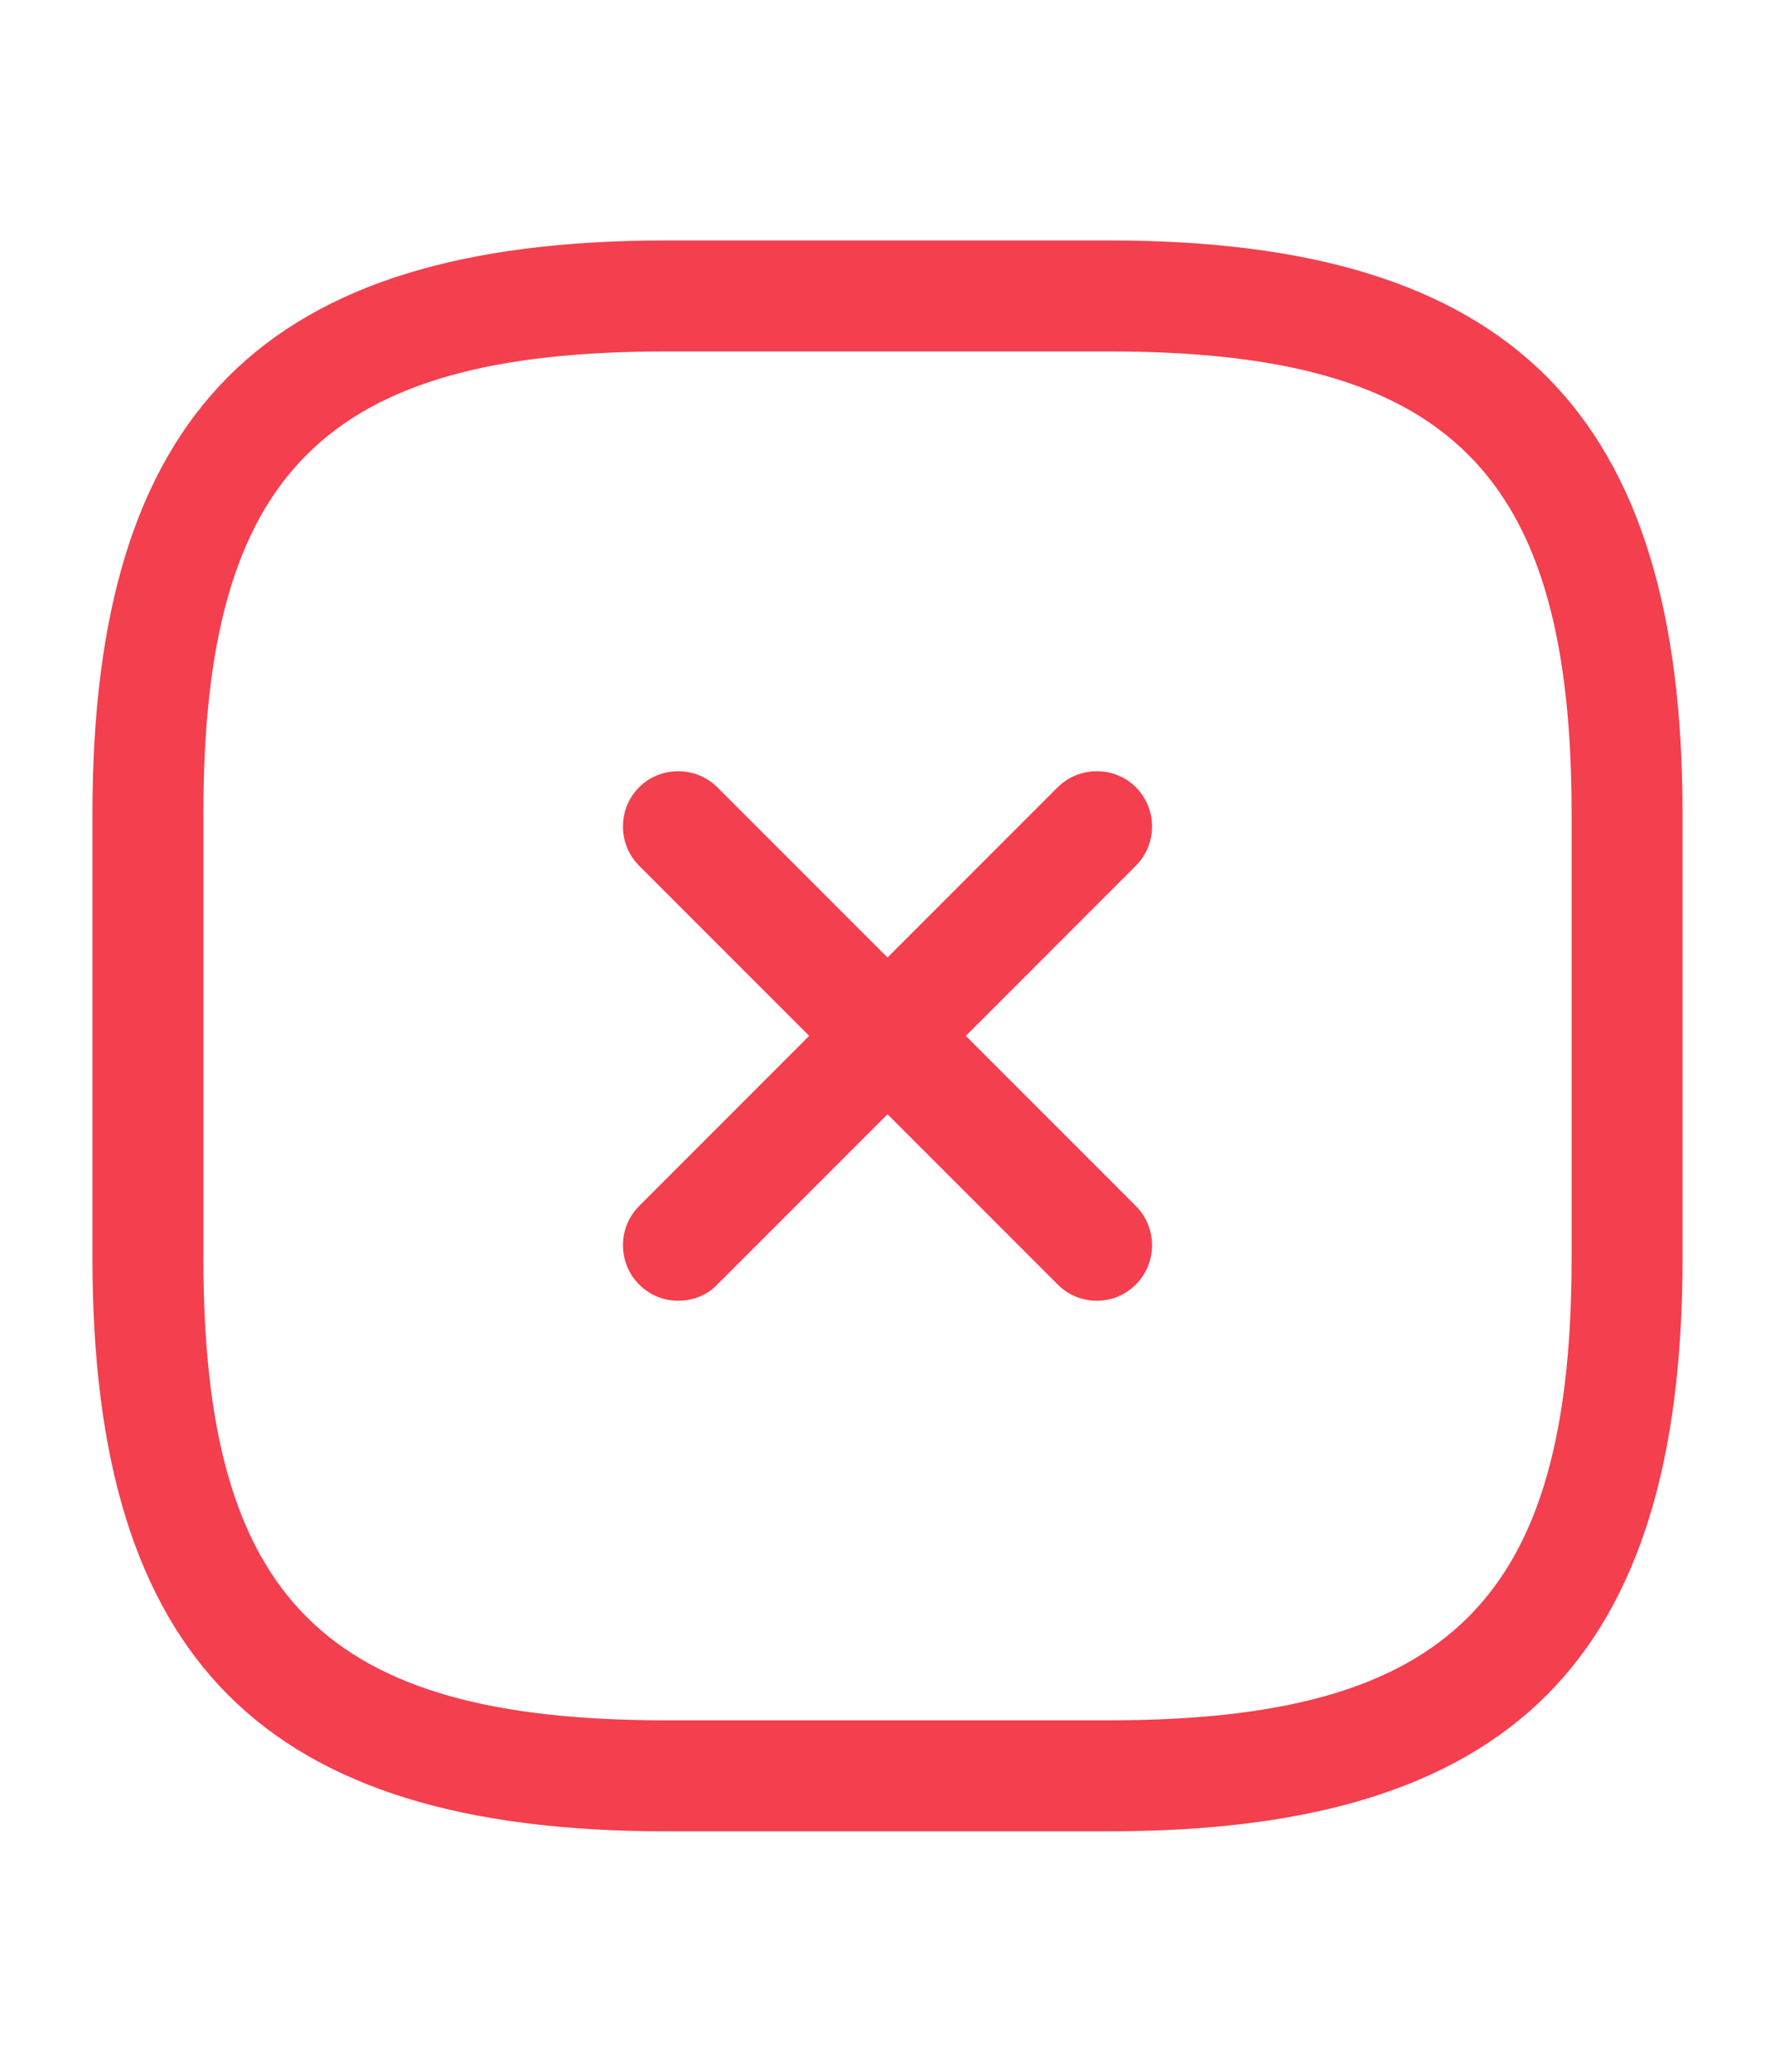 <svg width="24" height="28" viewBox="0 0 24 28" fill="none" xmlns="http://www.w3.org/2000/svg">
<path d="M9.346 17.006L9.34 17.012L9.334 17.019C9.304 17.051 9.245 17.08 9.17 17.08C9.105 17.08 9.045 17.058 8.994 17.006C8.899 16.912 8.899 16.748 8.994 16.654L14.654 10.994C14.748 10.899 14.912 10.899 15.006 10.994C15.101 11.088 15.101 11.252 15.006 11.346L9.346 17.006Z" fill="#F33F4E" stroke="#F33F4E"/>
<path d="M14.83 17.08C14.765 17.08 14.705 17.058 14.654 17.006L8.994 11.346C8.899 11.252 8.899 11.088 8.994 10.994C9.088 10.899 9.252 10.899 9.346 10.994L15.006 16.654C15.101 16.748 15.101 16.912 15.006 17.006C14.955 17.058 14.895 17.08 14.83 17.08Z" fill="#F33F4E" stroke="#F33F4E"/>
<path d="M15 24.25H9C6.342 24.25 4.565 23.68 3.442 22.558C2.32 21.435 1.75 19.658 1.75 17V11C1.75 8.342 2.32 6.565 3.442 5.442C4.565 4.32 6.342 3.75 9 3.75H15C17.658 3.75 19.435 4.32 20.558 5.442C21.68 6.565 22.25 8.342 22.25 11V17C22.25 19.658 21.68 21.435 20.558 22.558C19.435 23.68 17.658 24.25 15 24.25ZM9 4.25C6.66 4.25 4.924 4.661 3.793 5.793C2.661 6.924 2.25 8.66 2.25 11V17C2.25 19.34 2.661 21.076 3.793 22.207C4.924 23.339 6.66 23.75 9 23.75H15C17.34 23.75 19.076 23.339 20.207 22.207C21.339 21.076 21.75 19.34 21.75 17V11C21.75 8.66 21.339 6.924 20.207 5.793C19.076 4.661 17.34 4.25 15 4.25H9Z" fill="#F33F4E" stroke="#F33F4E"/>
</svg>
